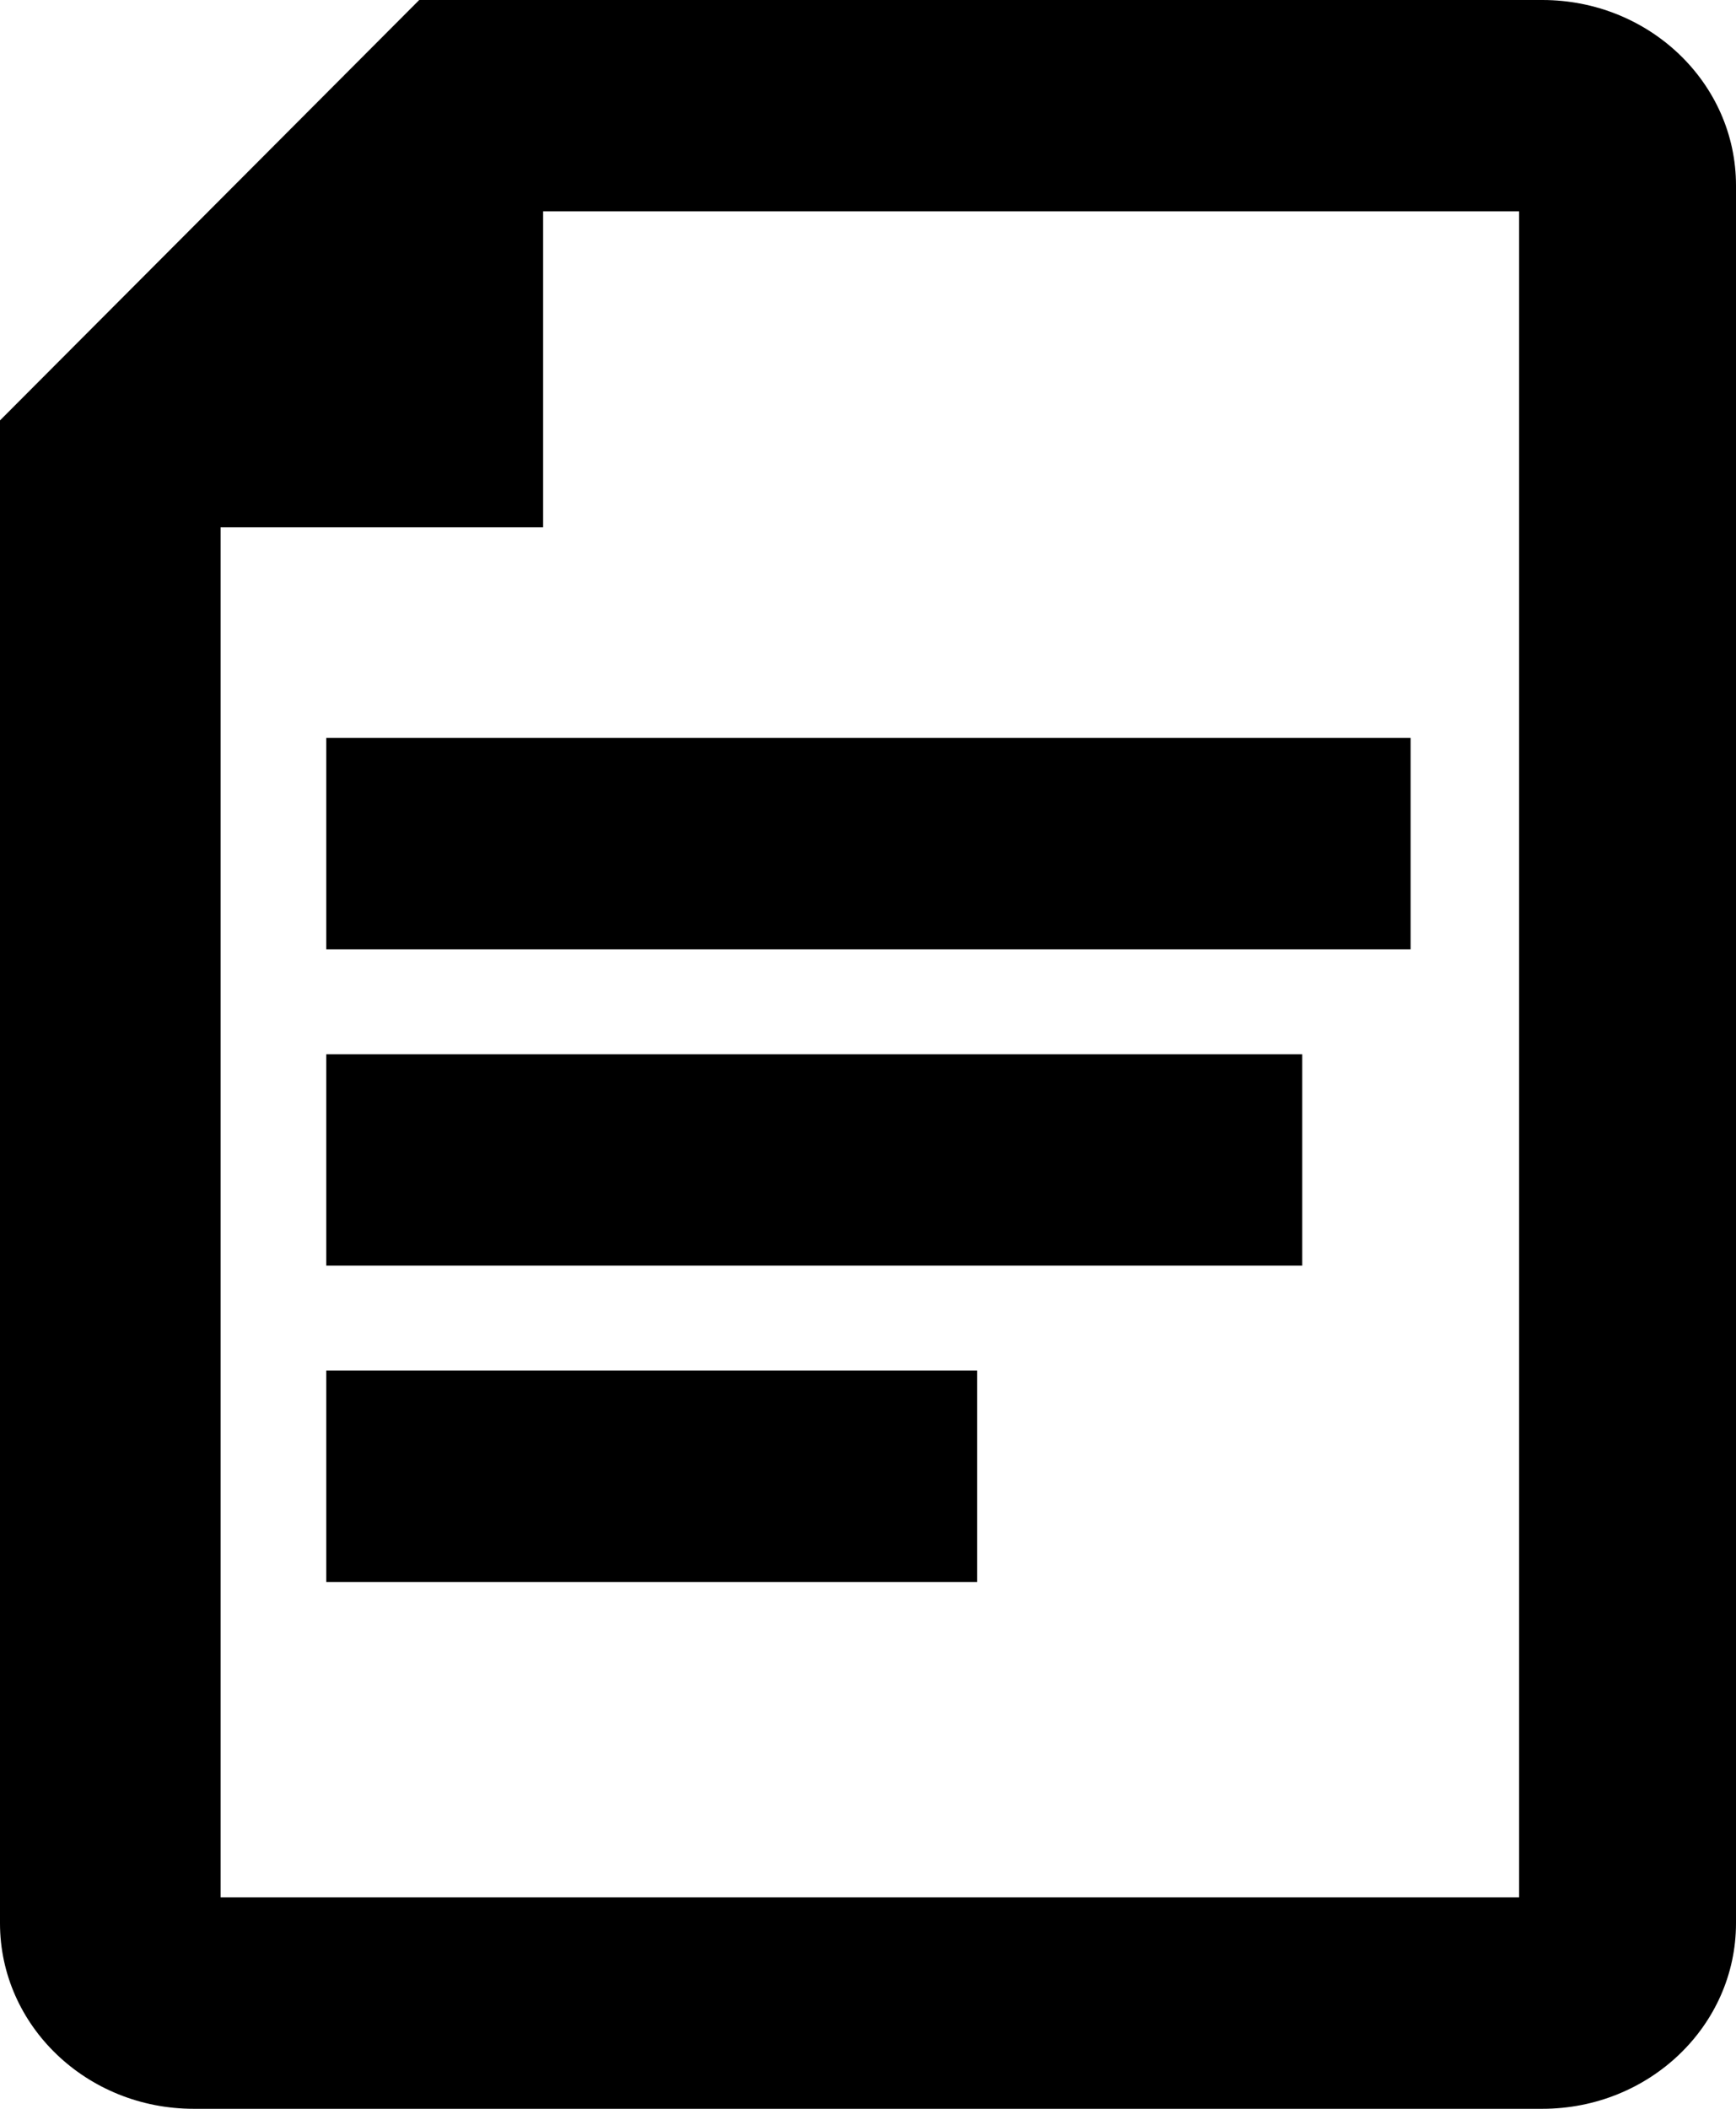 <?xml version="1.0" encoding="UTF-8"?>
<svg width="14px" height="17px" viewBox="0 0 14 17" version="1.1" xmlns="http://www.w3.org/2000/svg" xmlns:xlink="http://www.w3.org/1999/xlink">
    <!-- Generator: Sketch 59 (86127) - https://sketch.com -->
    <title>电子工单</title>
    <desc>Created with Sketch.</desc>
    <g id="客服系统" stroke="none" stroke-width="1" fill="none" fill-rule="evenodd">
        <g id="客户" transform="translate(-67, -245)" fill="#000000" fill-rule="nonzero">
            <g id="编组-15备份-9" transform="translate(67, 243)">
                <g id="电子工单" transform="translate(0, 2)">
                    <path d="M2.631,5.949 L11.376,5.949 L11.376,7.653 L2.631,7.653 L2.631,5.949 Z M2.631,8.499 L10.502,8.499 L10.502,10.203 L2.631,10.203 L2.631,8.499 Z M2.631,11.048 L7.88,11.048 L7.88,12.753 L2.631,12.753 L2.631,11.048 Z M12.438,0 L3.381,0 L3.381,0 L0,3.389 L0,15.504 C0,16.33 0.699,17 1.562,17 L12.438,17 C13.301,17 14,16.33 14,15.504 L14,1.495 C14,0.67 13.301,0 12.438,0 L12.438,0 Z M12.251,15.296 L1.779,15.296 L1.779,4.251 L4.38,4.251 L4.38,1.704 L12.251,1.704 L12.251,15.296 L12.251,15.296 Z" id="形状"></path>
                </g>
            </g>
        </g>
    </g>
</svg>